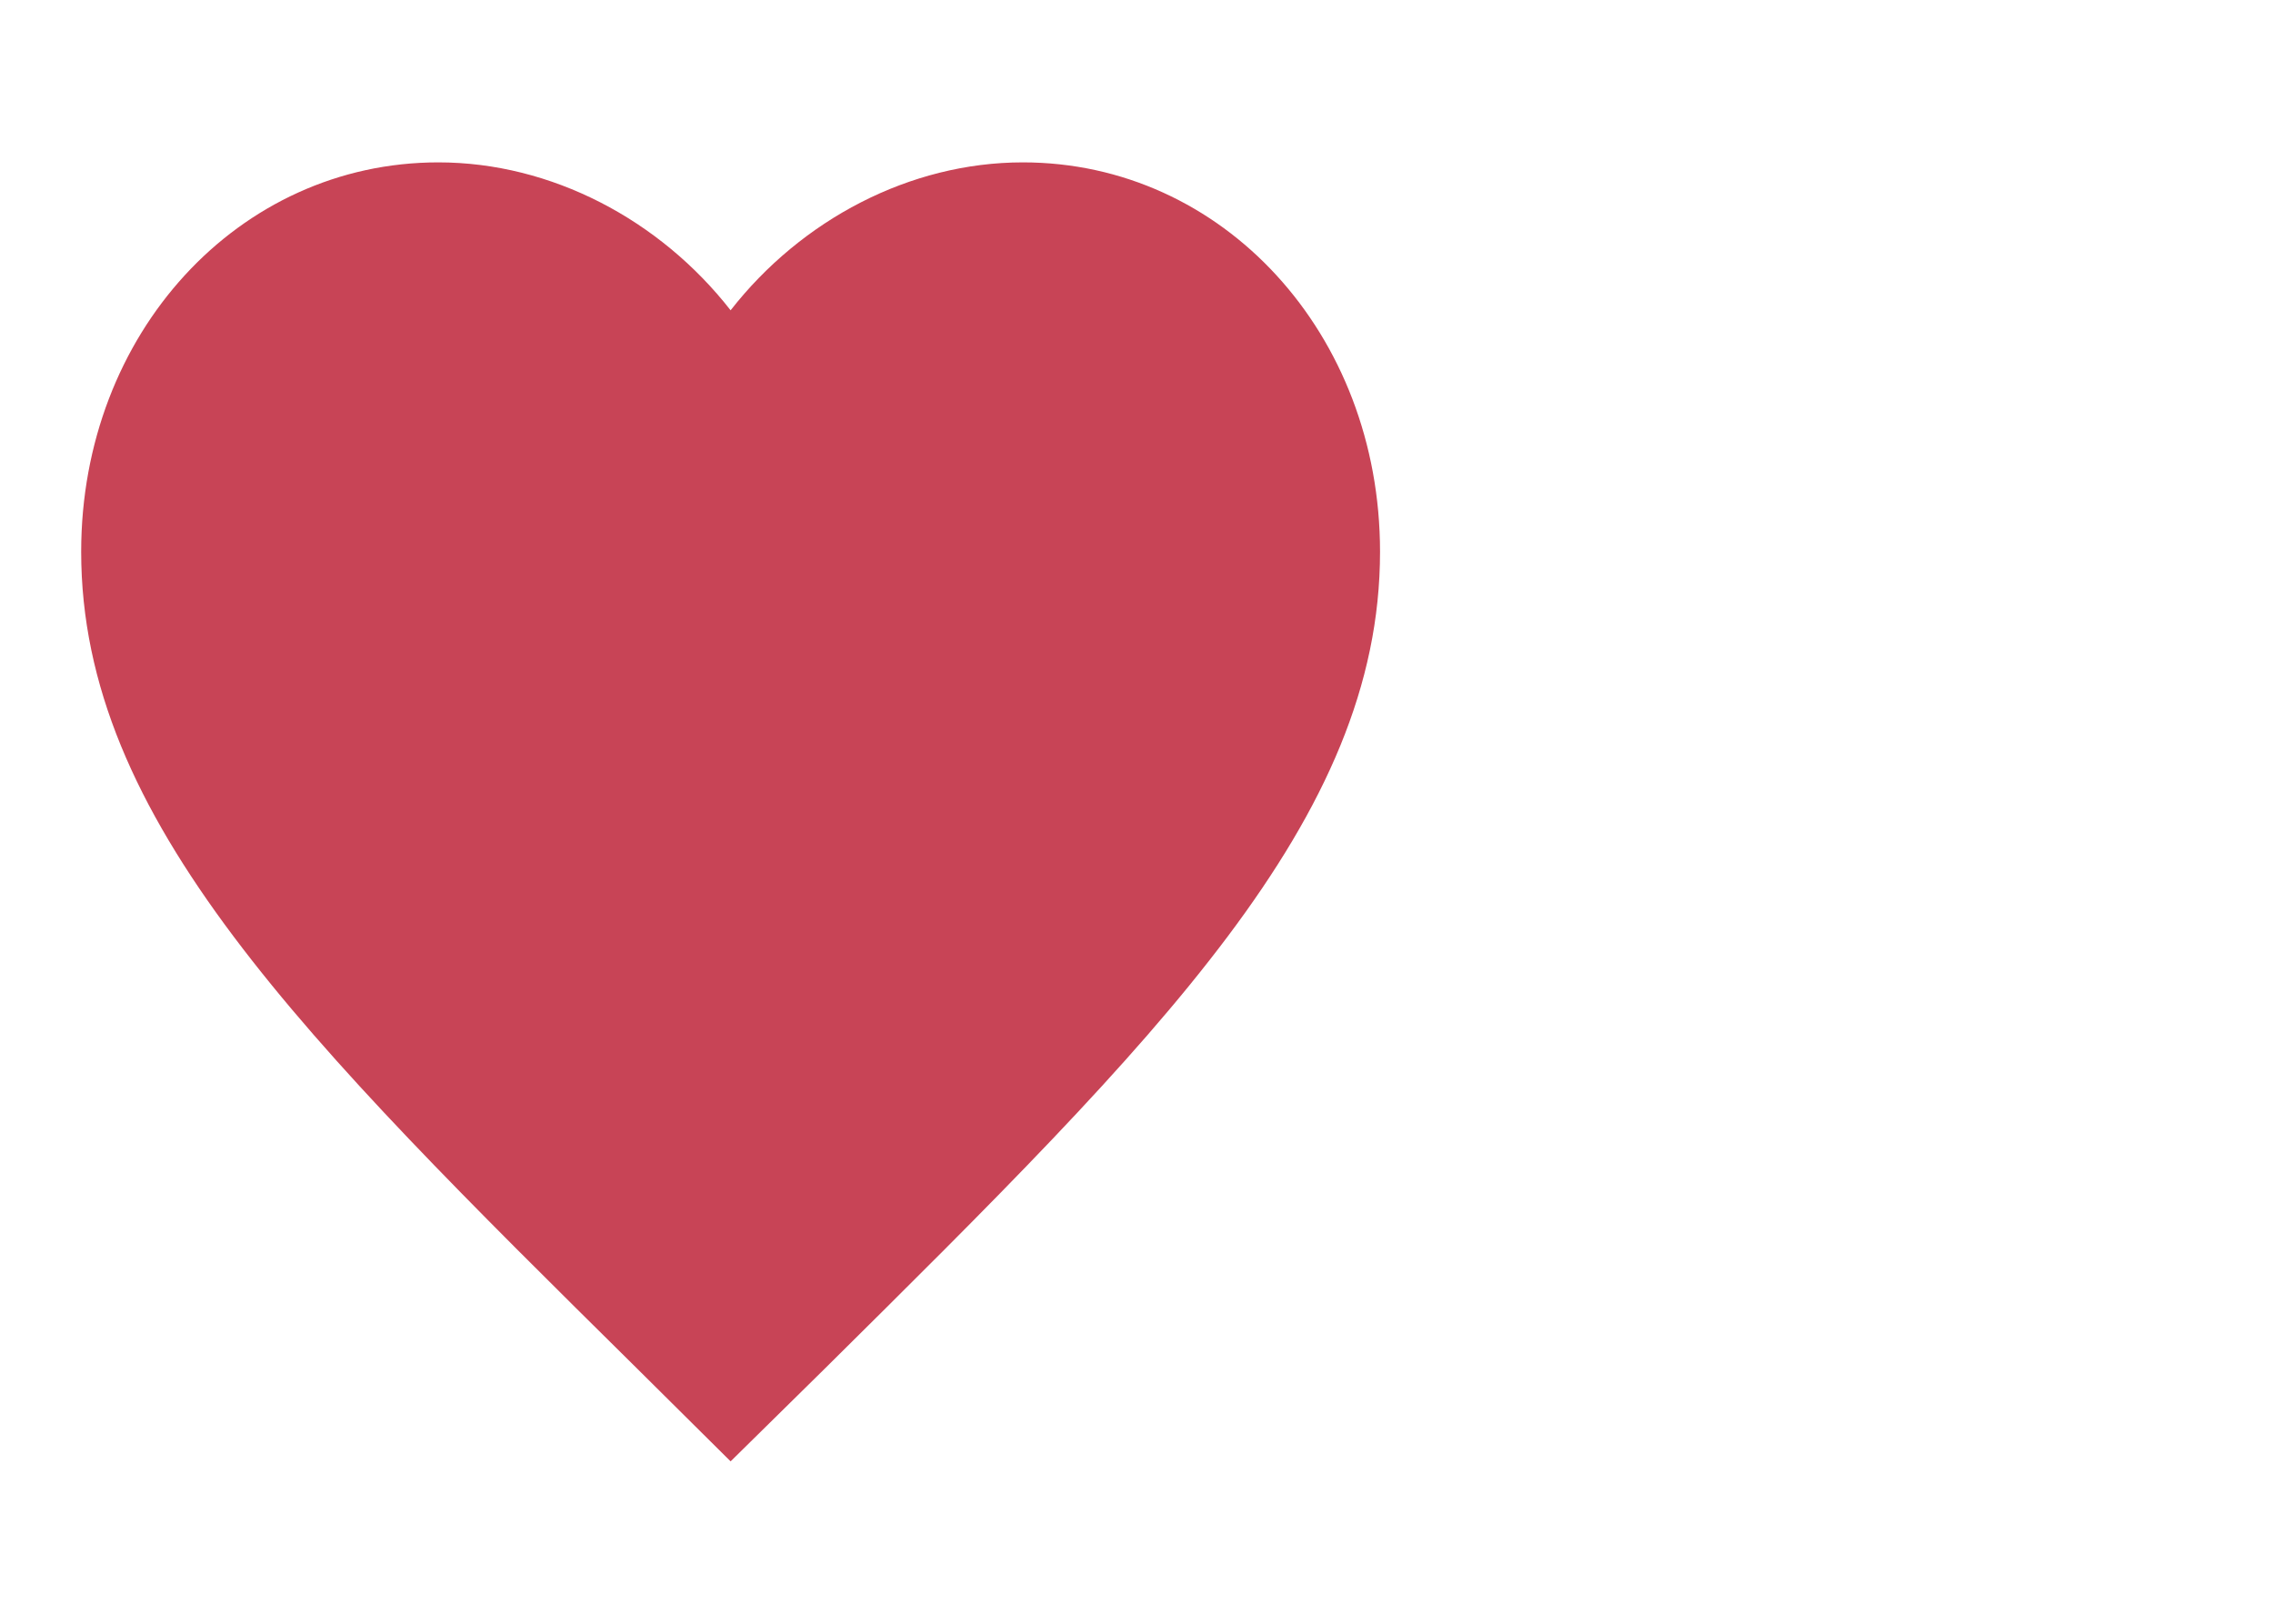 <svg width="28" height="20" viewBox="0 0 28 20" fill="none" xmlns="http://www.w3.org/2000/svg">
<path d="M9 18L7.84 16.849C3.72 12.777 1 10.092 1 6.796C1 4.11 2.936 2 5.4 2C6.792 2 8.128 2.706 9 3.822C9.872 2.706 11.208 2 12.6 2C15.064 2 17 4.11 17 6.796C17 10.092 14.28 12.777 10.16 16.858L9 18Z" fill="#C84456"/>
</svg>
